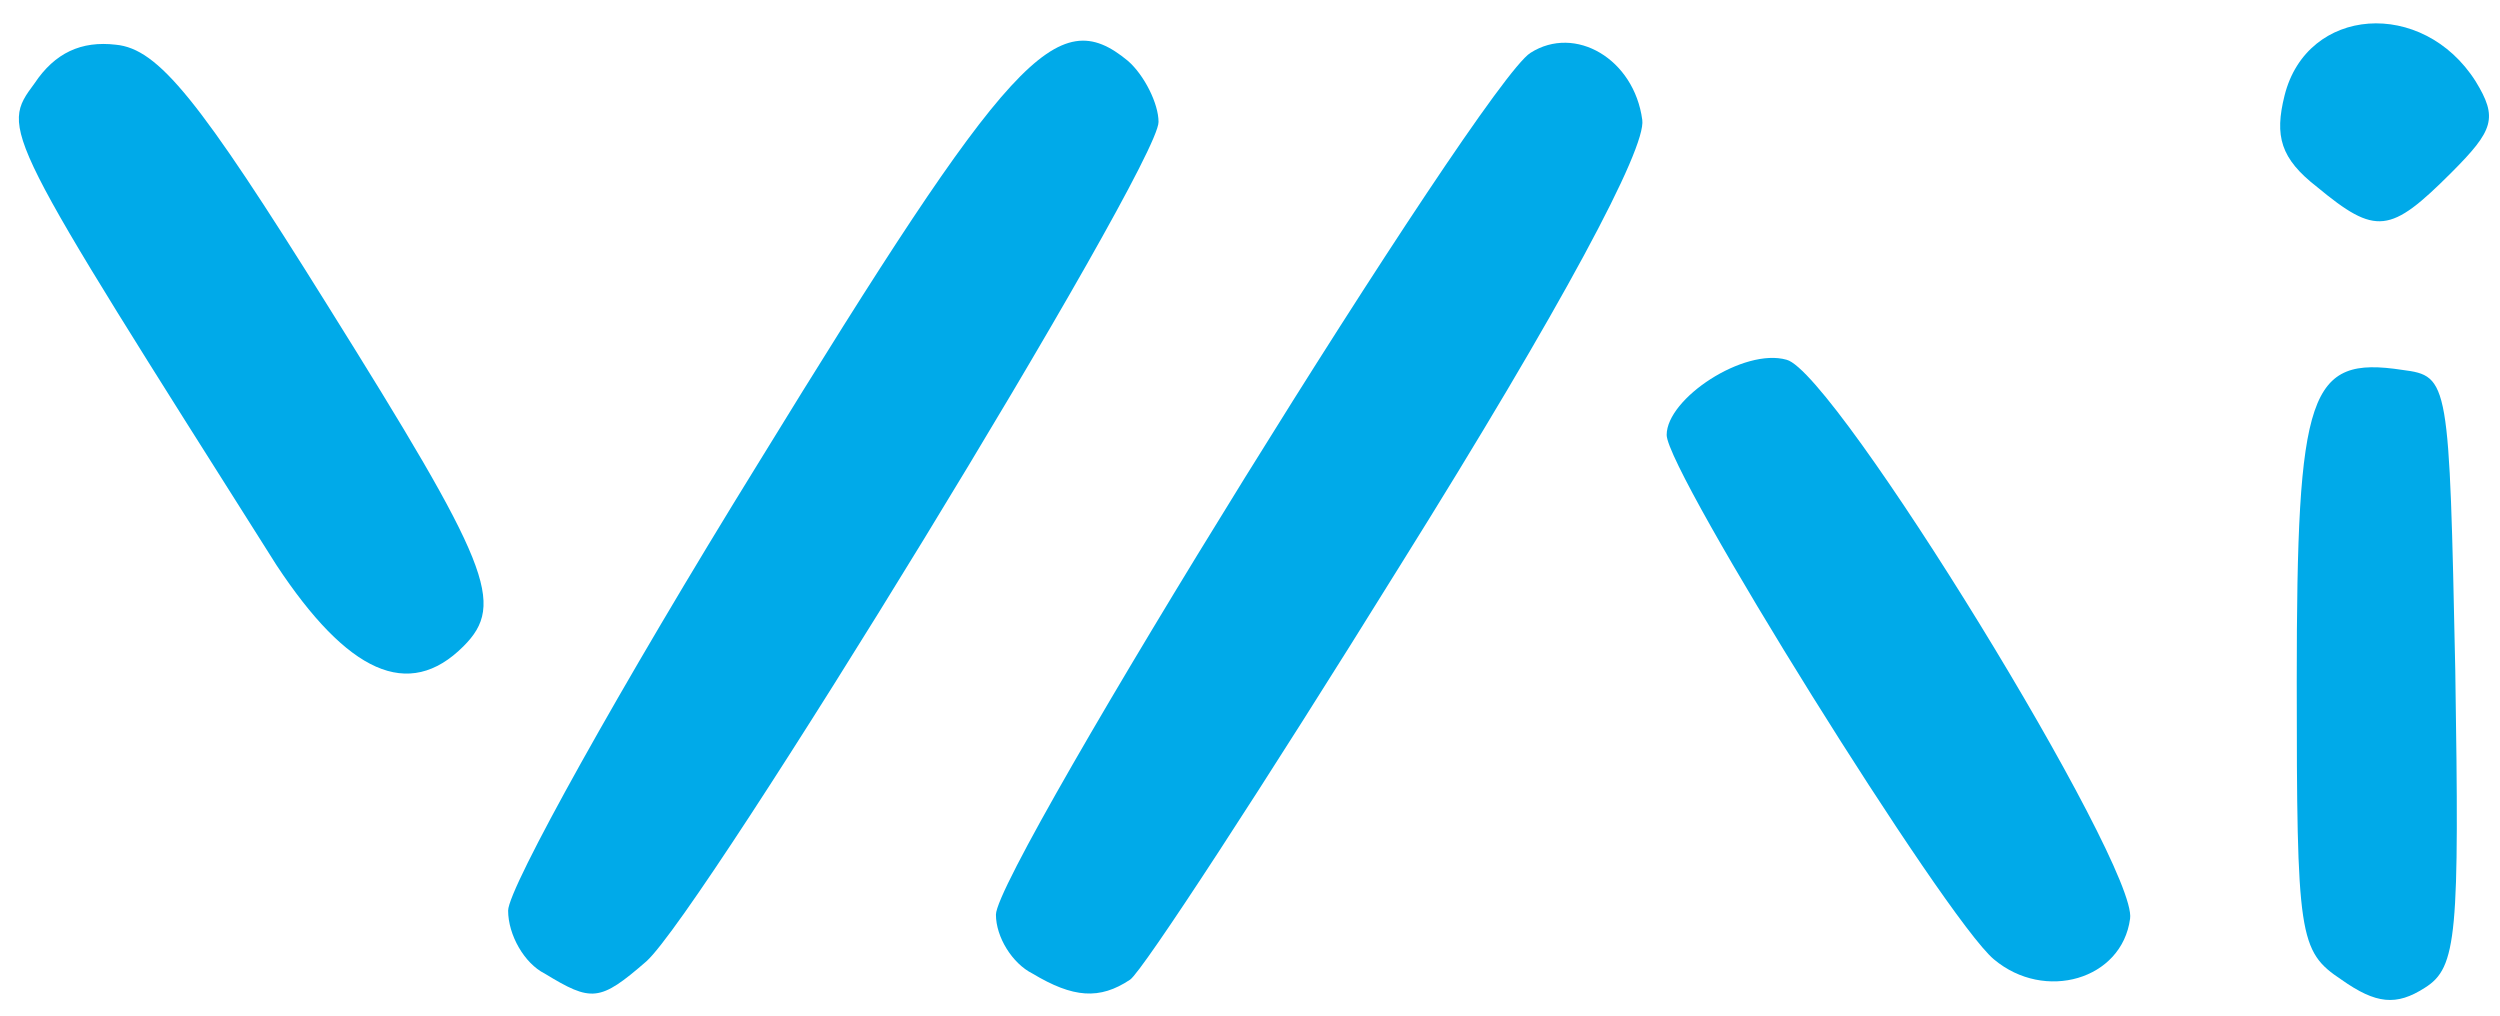<?xml version="1.0" encoding="utf-8"?>
<!DOCTYPE svg PUBLIC "-//W3C//DTD SVG 20010904//EN" "http://www.w3.org/TR/2001/REC-SVG-20010904/DTD/svg10.dtd">
<svg version="1.0" xmlns="http://www.w3.org/2000/svg" width="123px" height="50px" viewBox="0 0 123 50" preserveAspectRatio="xMidYMid meet">
 <g fill="#00aae9">
  <path d="M115.2 48.2 c-2.1 -1.4 -2.2 -2.1 -2.2 -14.7 0 -14.3 0.6 -16 5.2 -15.3 2.3 0.3 2.3 0.5 2.6 14.8 0.2 13 0.1 14.6 -1.5 15.6 -1.4 0.9 -2.4 0.8 -4.1 -0.4z"/>
  <path d="M26.8 47.9 c-1 -0.5 -1.8 -1.9 -1.8 -3.1 0 -1.1 5.5 -11 12.3 -22 12.4 -20.2 14.7 -22.7 18.2 -19.8 0.8 0.7 1.5 2.1 1.5 3 0 2.2 -22.4 38.8 -25.2 41.3 -2.3 2 -2.7 2 -5 0.6z"/>
  <path d="M50.8 47.9 c-1 -0.5 -1.8 -1.8 -1.8 -2.9 0 -2.3 23.9 -40.9 26.3 -42.4 2.2 -1.4 5.1 0.3 5.5 3.3 0.2 1.4 -3.9 9.1 -11.9 21.9 -6.7 10.8 -12.7 20 -13.3 20.4 -1.5 1 -2.8 0.9 -4.8 -0.3z"/>
  <path d="M98.1 47.2 c-2.4 -2 -16.1 -24 -16.1 -25.8 0 -1.8 3.8 -4.3 5.9 -3.7 2.4 0.6 17.3 24.9 16.9 27.5 -0.4 3 -4.2 4.1 -6.7 2z"/>
  <path d="M13.6 27.8 c-13.6 -21.5 -13.6 -21.4 -11.9 -23.7 1 -1.5 2.3 -2.1 4 -1.9 2.1 0.2 4.1 2.7 10.4 12.8 8 12.8 8.8 14.7 6.7 16.8 -2.7 2.7 -5.7 1.3 -9.2 -4z"/>
  <path d="M114 9.2 c-1.8 -1.4 -2.1 -2.5 -1.6 -4.5 1.1 -4.4 6.8 -4.8 9.4 -0.7 1.1 1.8 0.9 2.4 -1.2 4.5 -3 3 -3.7 3.1 -6.6 0.7z"/>
 </g>
</svg>